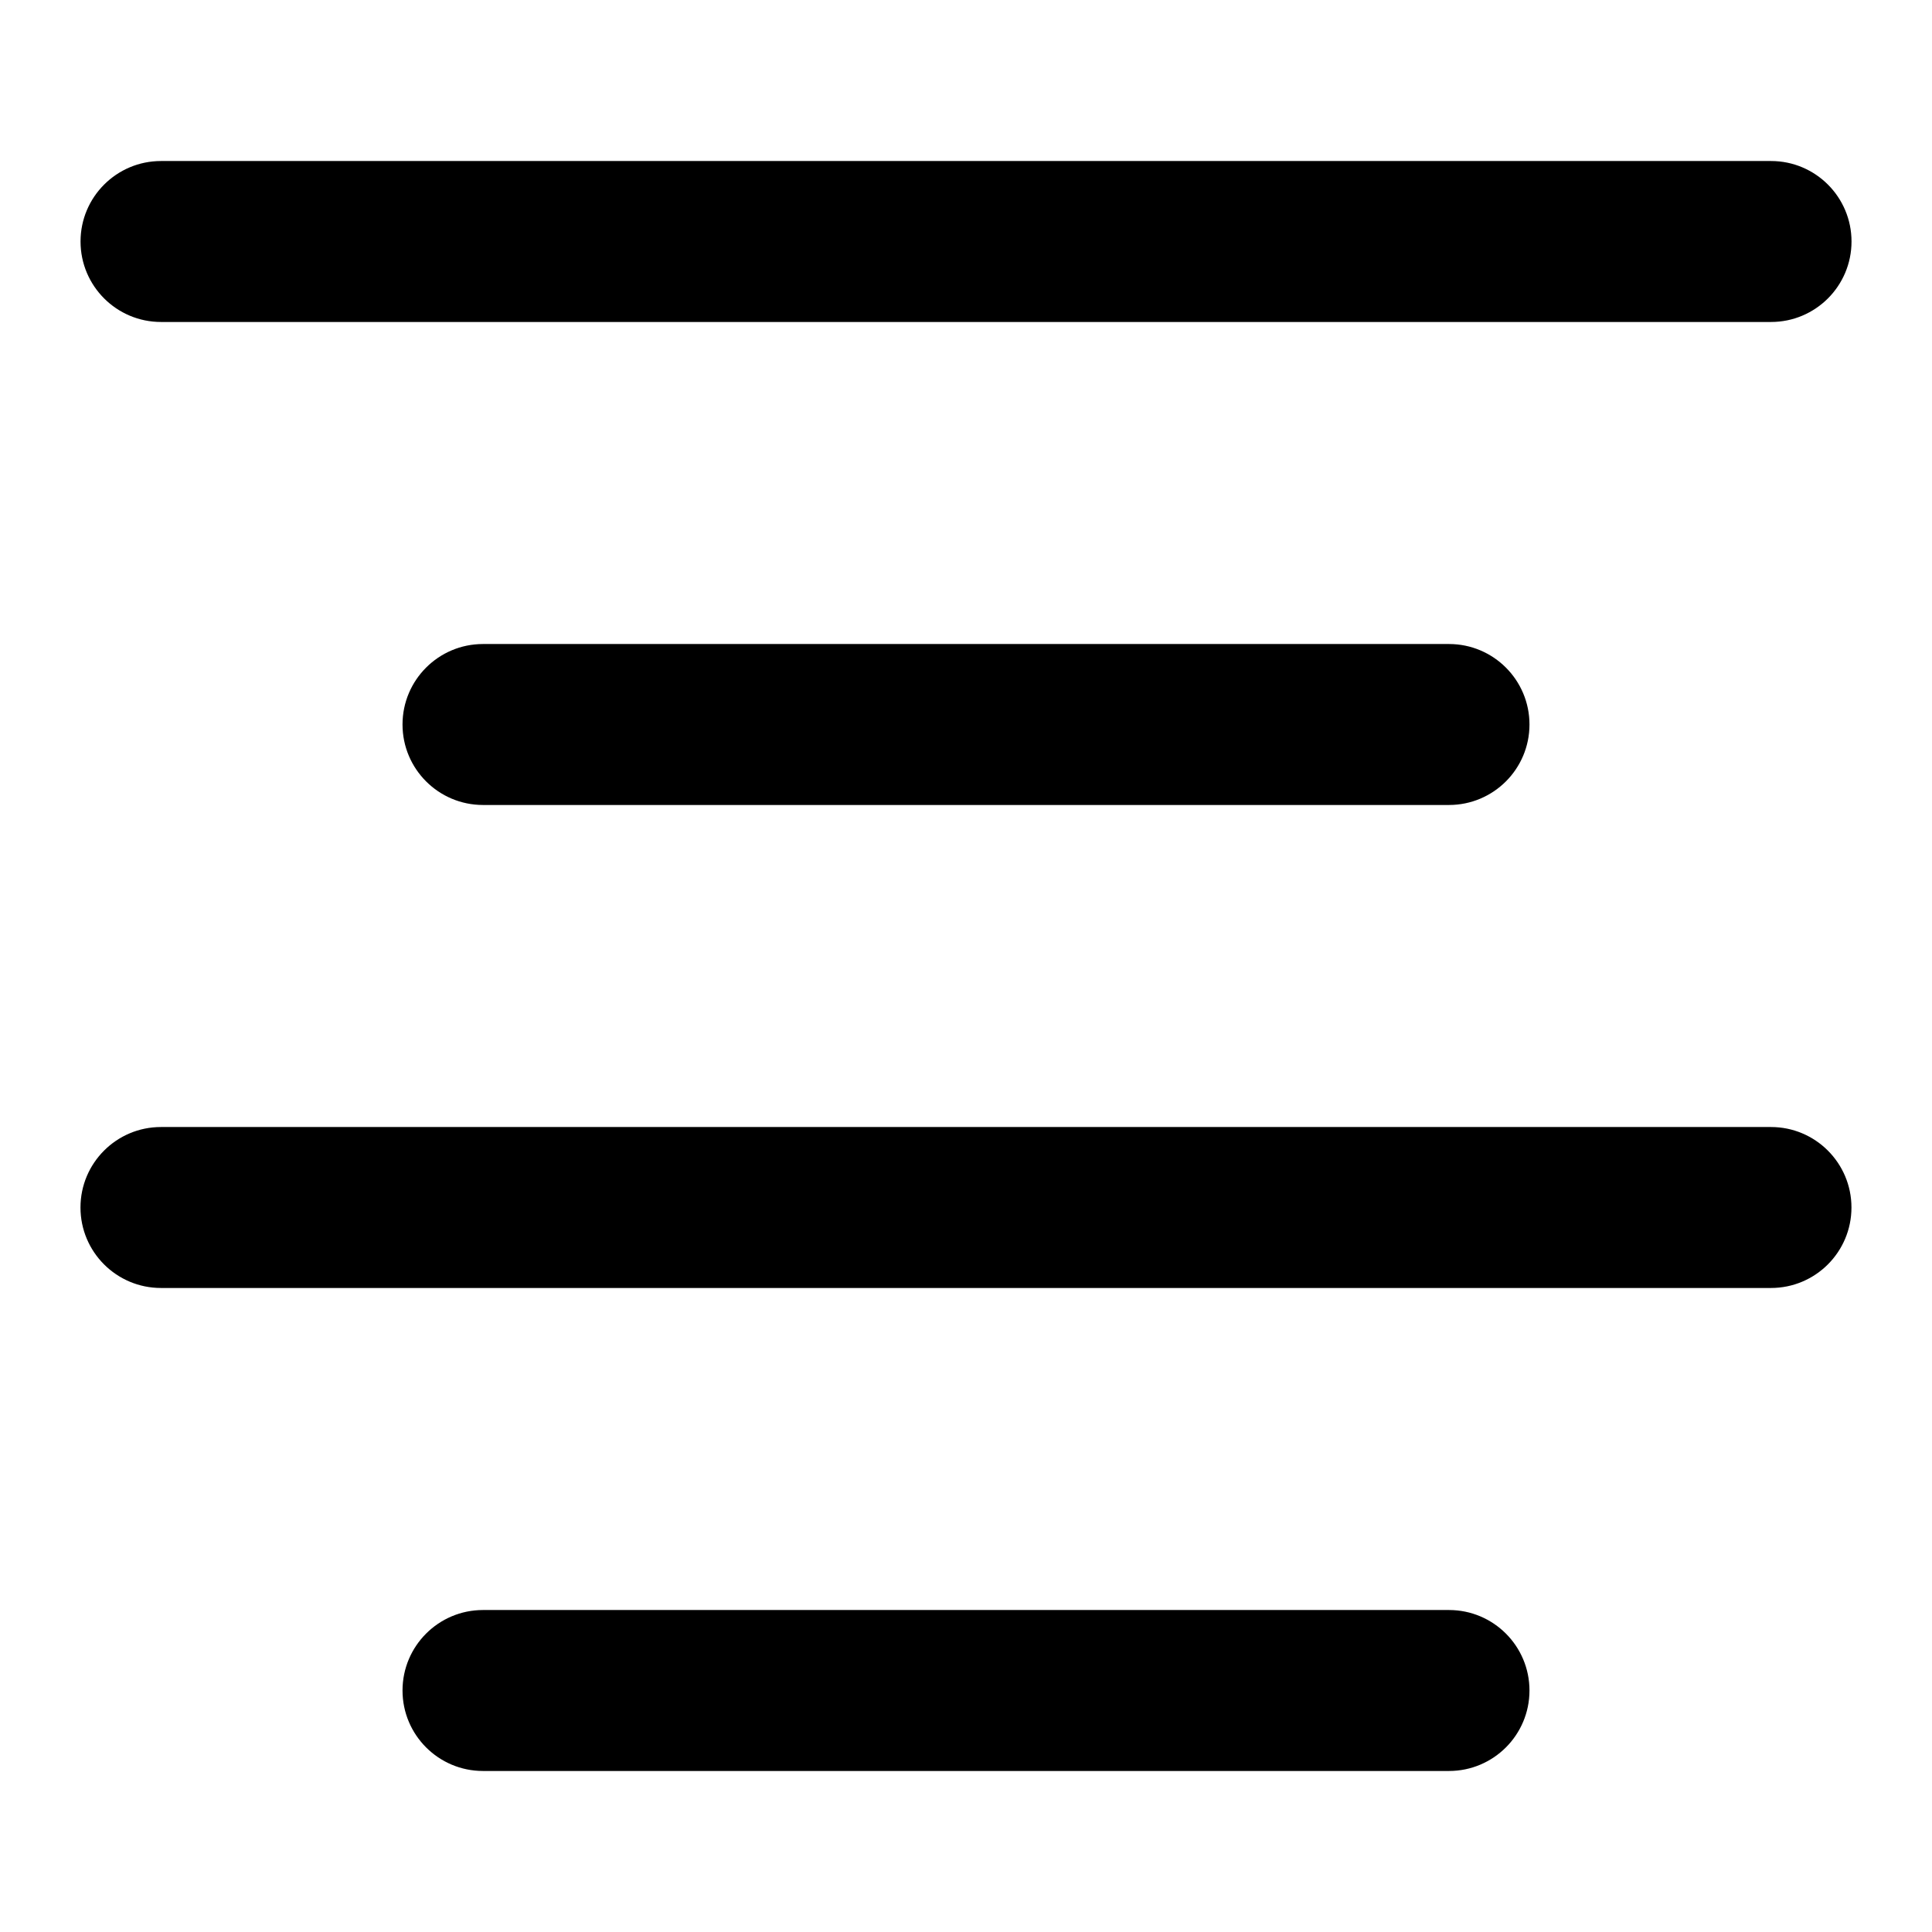 <!-- Generated by IcoMoon.io -->
<svg version="1.1" xmlns="http://www.w3.org/2000/svg" width="32" height="32" viewBox="0 0 32 32">
<title>align-center</title>
<path d="M8 10.667c-0.736 0-1.333 0.597-1.333 1.333s0.597 1.333 1.333 1.333h16c0.736 0 1.333-0.597 1.333-1.333s-0.597-1.333-1.333-1.333zM2.667 5.333h26.667c0.736 0 1.333-0.597 1.333-1.333s-0.597-1.333-1.333-1.333h-26.667c-0.736 0-1.333 0.597-1.333 1.333s0.597 1.333 1.333 1.333zM24 26.667h-16c-0.736 0-1.333 0.597-1.333 1.333s0.597 1.333 1.333 1.333h16c0.736 0 1.333-0.597 1.333-1.333s-0.597-1.333-1.333-1.333zM29.333 18.667h-26.667c-0.736 0-1.333 0.597-1.333 1.333s0.597 1.333 1.333 1.333h26.667c0.736 0 1.333-0.597 1.333-1.333s-0.597-1.333-1.333-1.333z"></path>
</svg>
